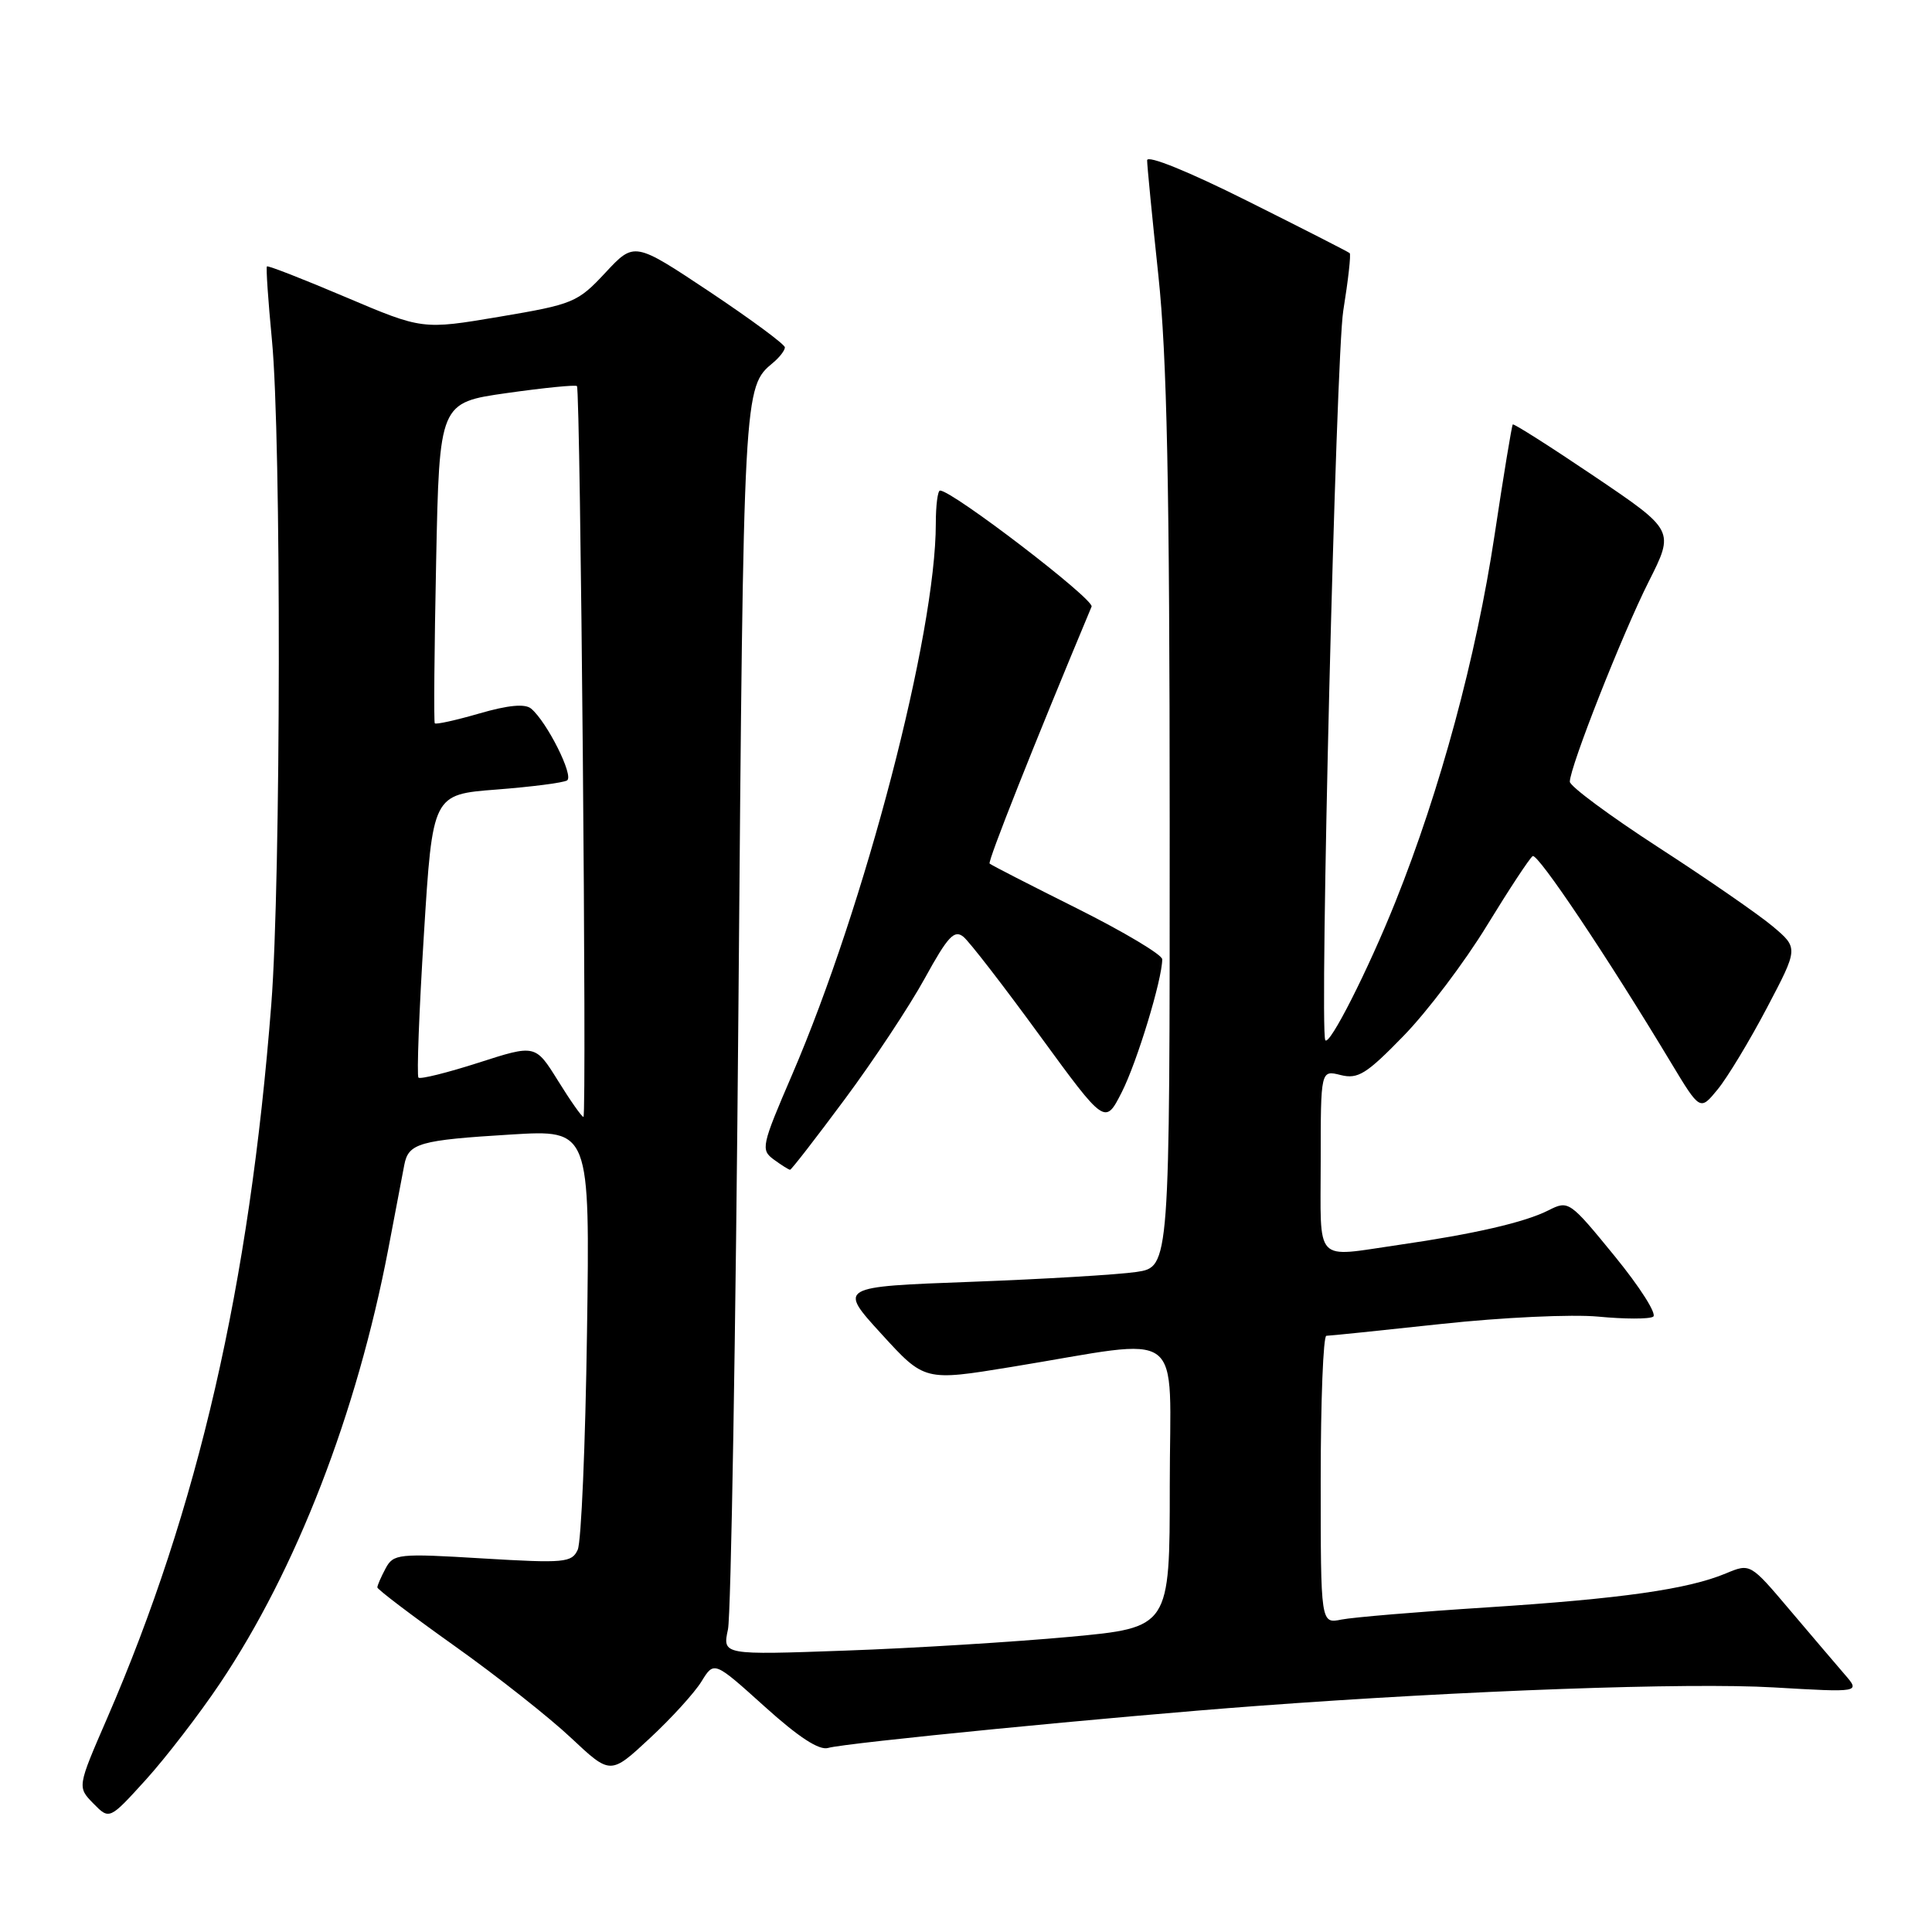<?xml version="1.0" encoding="UTF-8" standalone="no"?>
<!DOCTYPE svg PUBLIC "-//W3C//DTD SVG 1.1//EN" "http://www.w3.org/Graphics/SVG/1.1/DTD/svg11.dtd" >
<svg xmlns="http://www.w3.org/2000/svg" xmlns:xlink="http://www.w3.org/1999/xlink" version="1.1" viewBox="0 0 256 256">
 <g >
 <path fill="currentColor"
d=" M 29.16 223.04 C 39.26 207.99 47.28 187.29 51.45 165.50 C 52.39 160.55 53.35 155.54 53.57 154.36 C 54.12 151.48 55.55 151.07 67.71 150.33 C 78.17 149.69 78.17 149.69 77.78 176.59 C 77.57 191.39 77.02 204.33 76.55 205.35 C 75.77 207.06 74.81 207.15 63.95 206.50 C 52.76 205.82 52.13 205.89 51.09 207.83 C 50.49 208.95 50.00 210.08 50.00 210.34 C 50.00 210.60 54.61 214.10 60.25 218.11 C 65.89 222.12 72.84 227.61 75.69 230.30 C 80.89 235.18 80.89 235.18 86.09 230.34 C 88.96 227.68 92.05 224.28 92.96 222.79 C 94.62 220.09 94.62 220.09 101.30 226.11 C 105.83 230.20 108.55 231.97 109.74 231.61 C 111.92 230.95 147.60 227.45 166.50 226.05 C 194.20 223.99 223.71 222.93 235.00 223.59 C 246.50 224.26 246.50 224.26 244.44 221.88 C 243.31 220.57 240.03 216.72 237.15 213.32 C 231.92 207.14 231.92 207.14 228.70 208.48 C 223.66 210.59 214.85 211.84 197.00 212.99 C 187.93 213.57 179.26 214.30 177.75 214.60 C 175.00 215.16 175.00 215.16 175.00 196.08 C 175.00 185.59 175.34 177.00 175.75 177.00 C 176.16 177.00 183.03 176.29 191.00 175.43 C 199.04 174.56 208.30 174.13 211.79 174.46 C 215.25 174.79 218.52 174.80 219.05 174.47 C 219.59 174.14 217.29 170.53 213.95 166.44 C 207.98 159.13 207.84 159.03 205.19 160.37 C 202.04 161.97 195.34 163.51 185.31 164.96 C 174.00 166.59 175.00 167.66 175.00 153.89 C 175.00 141.78 175.00 141.78 177.65 142.45 C 179.94 143.02 181.06 142.32 185.98 137.26 C 189.11 134.05 194.08 127.47 197.02 122.65 C 199.97 117.83 202.70 113.68 203.09 113.44 C 203.76 113.03 213.01 126.83 221.44 140.85 C 225.27 147.20 225.27 147.20 227.60 144.35 C 228.89 142.78 231.82 137.93 234.12 133.56 C 238.30 125.62 238.30 125.62 234.90 122.75 C 233.03 121.18 226.21 116.46 219.75 112.28 C 213.29 108.09 208.00 104.17 208.01 103.58 C 208.02 101.63 214.97 84.00 218.46 77.07 C 221.88 70.29 221.88 70.29 211.28 63.13 C 205.46 59.20 200.58 56.10 200.45 56.24 C 200.32 56.38 199.23 62.98 198.04 70.89 C 195.60 87.08 190.85 104.64 184.90 119.50 C 181.27 128.56 176.15 138.66 175.61 137.83 C 174.82 136.62 177.02 47.15 177.99 41.17 C 178.64 37.14 179.03 33.71 178.84 33.54 C 178.65 33.37 172.54 30.25 165.25 26.61 C 157.46 22.71 152.00 20.50 152.00 21.24 C 152.00 21.93 152.67 28.80 153.49 36.50 C 154.63 47.22 154.98 64.24 154.99 109.19 C 155.00 167.88 155.00 167.88 150.59 168.54 C 148.16 168.90 138.28 169.49 128.63 169.85 C 111.08 170.50 111.08 170.50 116.79 176.75 C 122.50 183.01 122.50 183.01 134.00 181.13 C 157.52 177.29 155.00 175.40 155.00 196.85 C 155.00 215.66 155.00 215.66 141.75 216.89 C 134.46 217.56 121.13 218.39 112.11 218.71 C 95.73 219.30 95.73 219.30 96.46 215.90 C 96.86 214.03 97.49 176.73 97.85 133.00 C 98.52 51.28 98.52 51.31 102.45 48.05 C 103.30 47.34 104.00 46.43 104.00 46.03 C 104.00 45.63 99.51 42.32 94.03 38.66 C 84.05 32.02 84.05 32.02 80.22 36.13 C 76.54 40.08 75.96 40.32 66.18 41.97 C 55.98 43.69 55.98 43.69 45.80 39.37 C 40.20 36.99 35.51 35.16 35.37 35.30 C 35.23 35.44 35.53 39.82 36.03 45.03 C 37.29 58.02 37.23 116.59 35.95 133.05 C 33.05 170.35 26.26 199.85 14.19 227.69 C 10.24 236.79 10.24 236.79 12.37 238.97 C 14.50 241.14 14.50 241.14 19.33 235.82 C 21.98 232.89 26.41 227.14 29.16 223.04 Z  M 111.93 145.66 C 115.75 140.52 120.52 133.31 122.54 129.63 C 125.60 124.06 126.46 123.14 127.67 124.14 C 128.47 124.80 133.01 130.68 137.77 137.21 C 146.43 149.07 146.43 149.07 148.64 144.72 C 150.66 140.75 154.00 129.77 154.00 127.11 C 154.00 126.51 148.94 123.49 142.75 120.39 C 136.56 117.30 131.33 114.62 131.13 114.43 C 130.84 114.17 137.01 98.63 144.64 80.38 C 145.04 79.44 126.20 65.00 124.56 65.00 C 124.25 65.00 124.00 66.97 124.00 69.37 C 124.00 83.99 114.63 119.93 104.96 142.40 C 100.89 151.85 100.78 152.36 102.54 153.65 C 103.55 154.39 104.52 155.00 104.69 155.00 C 104.86 155.00 108.12 150.80 111.93 145.66 Z  M 73.93 143.19 C 70.94 138.39 70.94 138.39 63.42 140.81 C 59.28 142.14 55.70 143.03 55.45 142.79 C 55.21 142.54 55.53 134.00 56.17 123.81 C 57.32 105.27 57.32 105.27 65.78 104.62 C 70.43 104.26 74.65 103.72 75.14 103.41 C 76.08 102.83 72.47 95.64 70.37 93.89 C 69.56 93.22 67.33 93.43 63.51 94.54 C 60.40 95.44 57.74 96.03 57.61 95.84 C 57.47 95.65 57.55 86.02 57.79 74.43 C 58.22 53.35 58.22 53.35 67.18 52.08 C 72.11 51.38 76.28 50.97 76.45 51.16 C 76.91 51.68 77.77 148.00 77.31 148.00 C 77.09 148.00 75.57 145.84 73.93 143.19 Z "/>
</g>
</svg>
